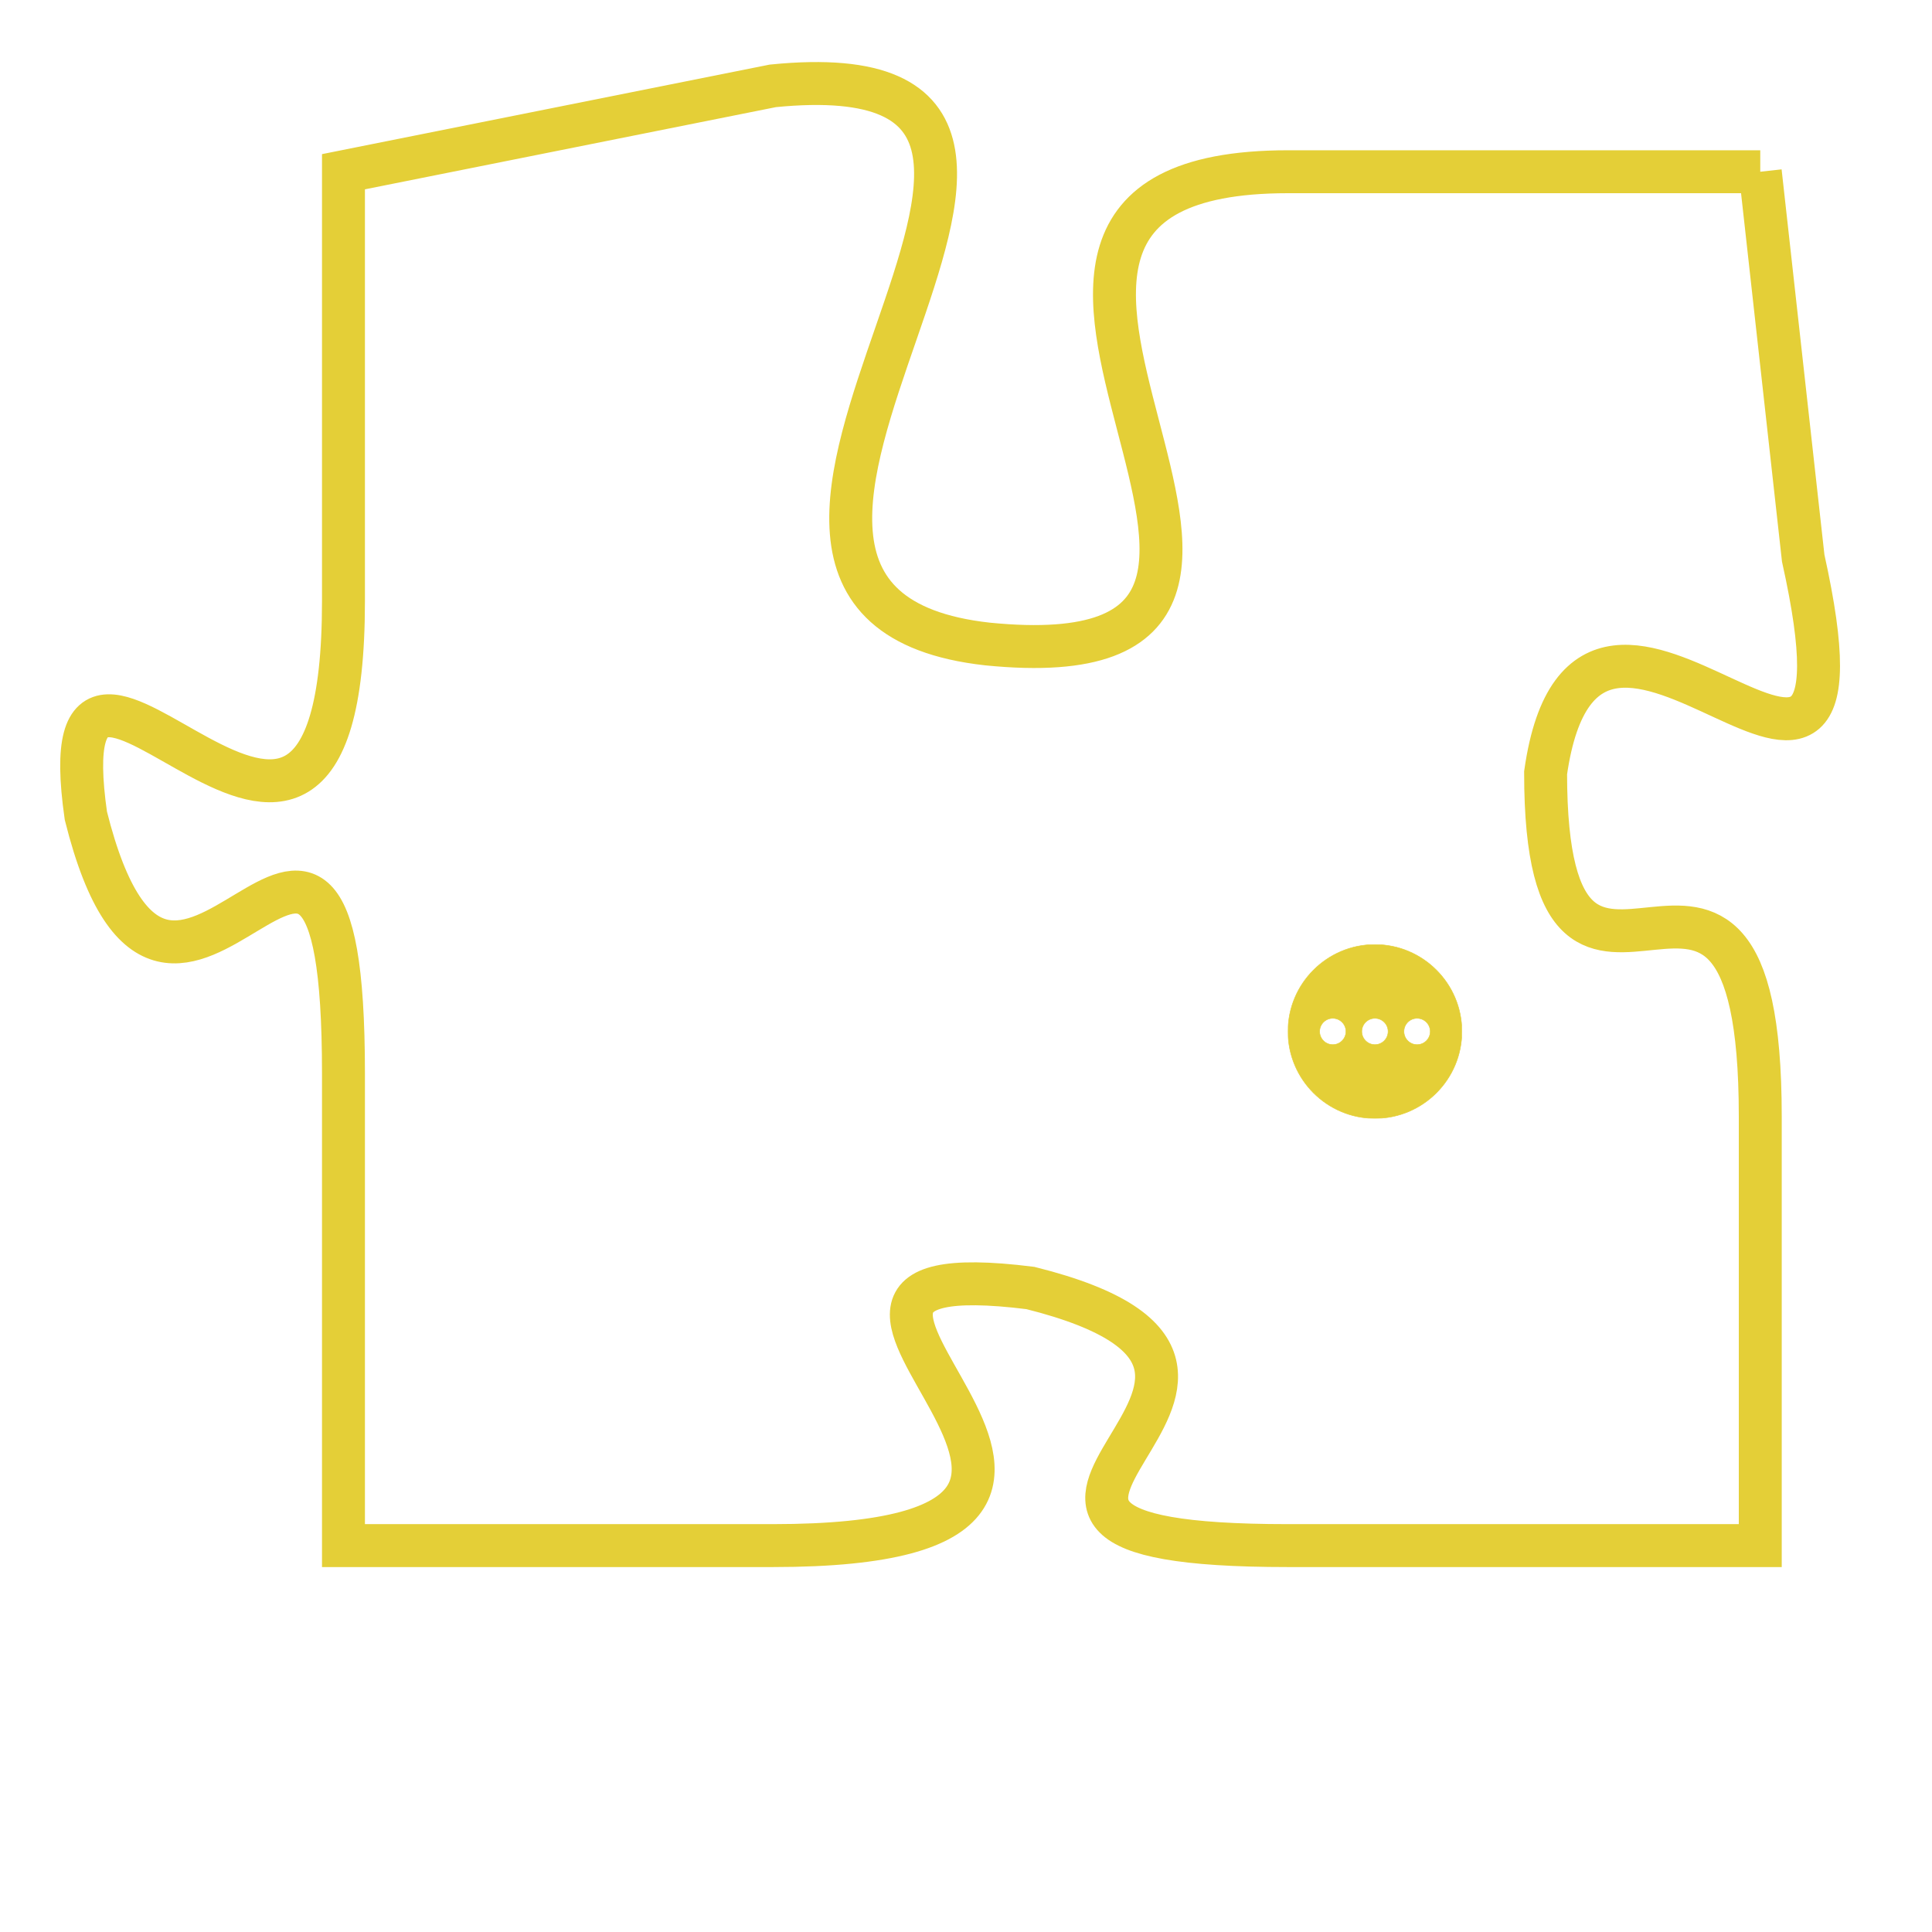 <svg version="1.1" xmlns="http://www.w3.org/2000/svg" xmlns:xlink="http://www.w3.org/1999/xlink" fill="transparent" x="0" y="0" width="350" height="350" preserveAspectRatio="xMinYMin slice"><style type="text/css">.links{fill:transparent;stroke: #E4CF37;}.links:hover{fill:#63D272; opacity:0.4;}</style><defs><g id="allt"><path id="t7209" d="M1980,1760 L1969,1760 C1959,1760 1972,1772 1962,1771 C1953,1770 1967,1757 1957,1758 L1947,1760 1947,1760 L1947,1770 C1947,1780 1940,1768 1941,1775 C1943,1783 1947,1771 1947,1781 L1947,1792 1947,1792 L1957,1792 C1968,1792 1955,1785 1963,1786 C1971,1788 1959,1792 1969,1792 L1980,1792 1980,1792 L1980,1782 C1980,1773 1975,1782 1975,1774 C1976,1767 1983,1778 1981,1769 L1980,1760"/></g><clipPath id="c" clipRule="evenodd" fill="transparent"><use href="#t7209"/></clipPath></defs><svg viewBox="1939 1756 45 37" preserveAspectRatio="xMinYMin meet"><svg width="4380" height="2430"><g><image crossorigin="anonymous" x="0" y="0" href="https://nftpuzzle.license-token.com/assets/completepuzzle.svg" width="100%" height="100%" /><g class="links"><use href="#t7209"/></g></g></svg><svg x="1969" y="1778" height="9%" width="9%" viewBox="0 0 330 330"><g><a xlink:href="https://nftpuzzle.license-token.com/" class="links"><title>See the most innovative NFT based token software licensing project</title><path fill="#E4CF37" id="more" d="M165,0C74.019,0,0,74.019,0,165s74.019,165,165,165s165-74.019,165-165S255.981,0,165,0z M85,190 c-13.785,0-25-11.215-25-25s11.215-25,25-25s25,11.215,25,25S98.785,190,85,190z M165,190c-13.785,0-25-11.215-25-25 s11.215-25,25-25s25,11.215,25,25S178.785,190,165,190z M245,190c-13.785,0-25-11.215-25-25s11.215-25,25-25 c13.785,0,25,11.215,25,25S258.785,190,245,190z"></path></a></g></svg></svg></svg>